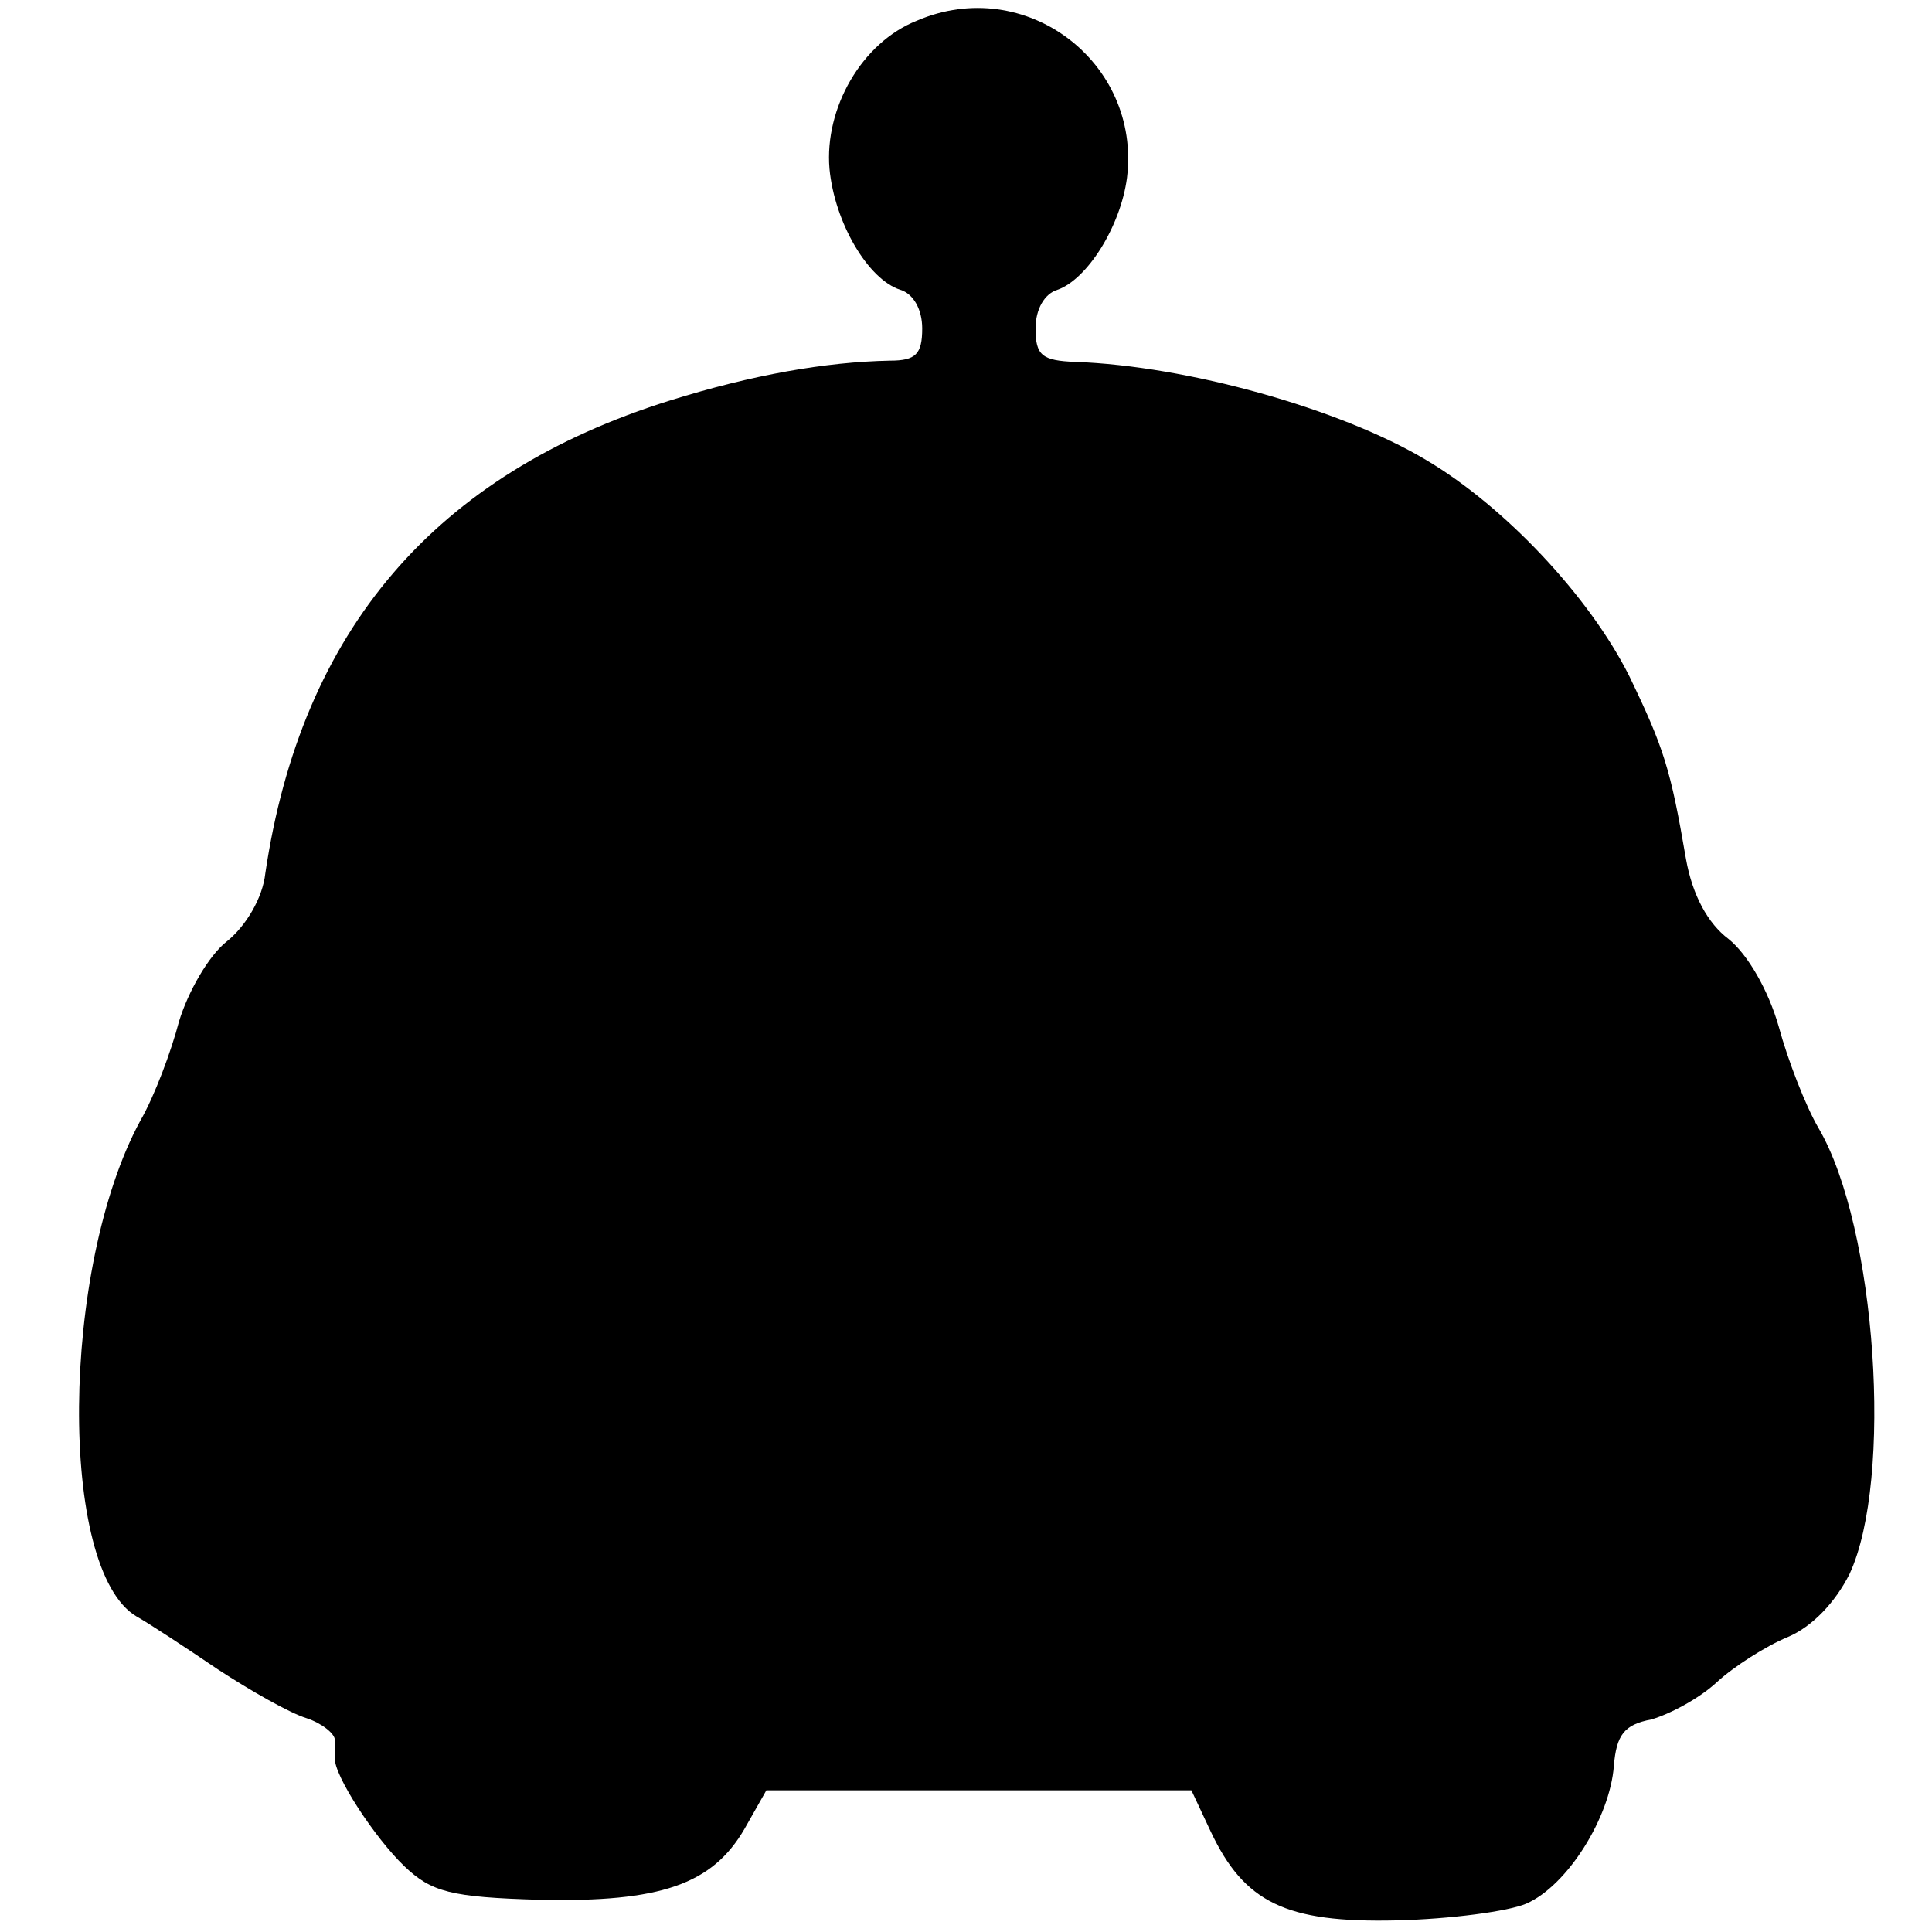 <?xml version="1.0" standalone="no"?>
<!DOCTYPE svg PUBLIC "-//W3C//DTD SVG 20010904//EN"
 "http://www.w3.org/TR/2001/REC-SVG-20010904/DTD/svg10.dtd">
<svg version="1.0" xmlns="http://www.w3.org/2000/svg"
 width="150pt" height="150pt" viewBox="0 0 150 150"
 preserveAspectRatio="xMidYMid meet">
<g transform="translate(0,150) scale(0.1,-0.1)"
fill="#000000" stroke="none">
<path d="M712 1484 c-43 -17 -72 -68 -68 -115 4 -42 30 -86 55 -94 10 -3 17
-15 17 -30 0 -20 -5 -25 -25 -25 -50 -1 -107 -11 -171 -31 -182 -57 -286 -178
-314 -367 -2 -19 -15 -41 -30 -53 -14 -11 -30 -39 -37 -62 -6 -23 -19 -58 -30
-77 -62 -114 -64 -349 -3 -385 9 -5 38 -24 63 -41 26 -17 56 -34 69 -38 12 -4
22 -12 22 -17 0 -5 0 -11 0 -14 -1 -13 31 -62 54 -84 21 -20 36 -24 105 -26
94 -2 134 12 159 55 l17 30 165 0 165 0 15 -32 c26 -55 58 -71 144 -69 42 1
87 7 101 13 32 14 65 67 68 107 2 24 8 32 29 36 14 4 37 16 51 29 13 12 38 28
55 35 19 8 37 27 48 49 34 73 21 269 -24 346 -10 17 -24 53 -31 79 -8 28 -24
56 -39 68 -16 12 -28 34 -33 62 -12 70 -17 86 -44 142 -31 62 -97 132 -158
168 -67 40 -186 73 -272 76 -26 1 -31 5 -31 26 0 15 7 27 17 30 23 8 49 49 54
87 11 90 -79 158 -163 122z"/>
</g>
</svg>

